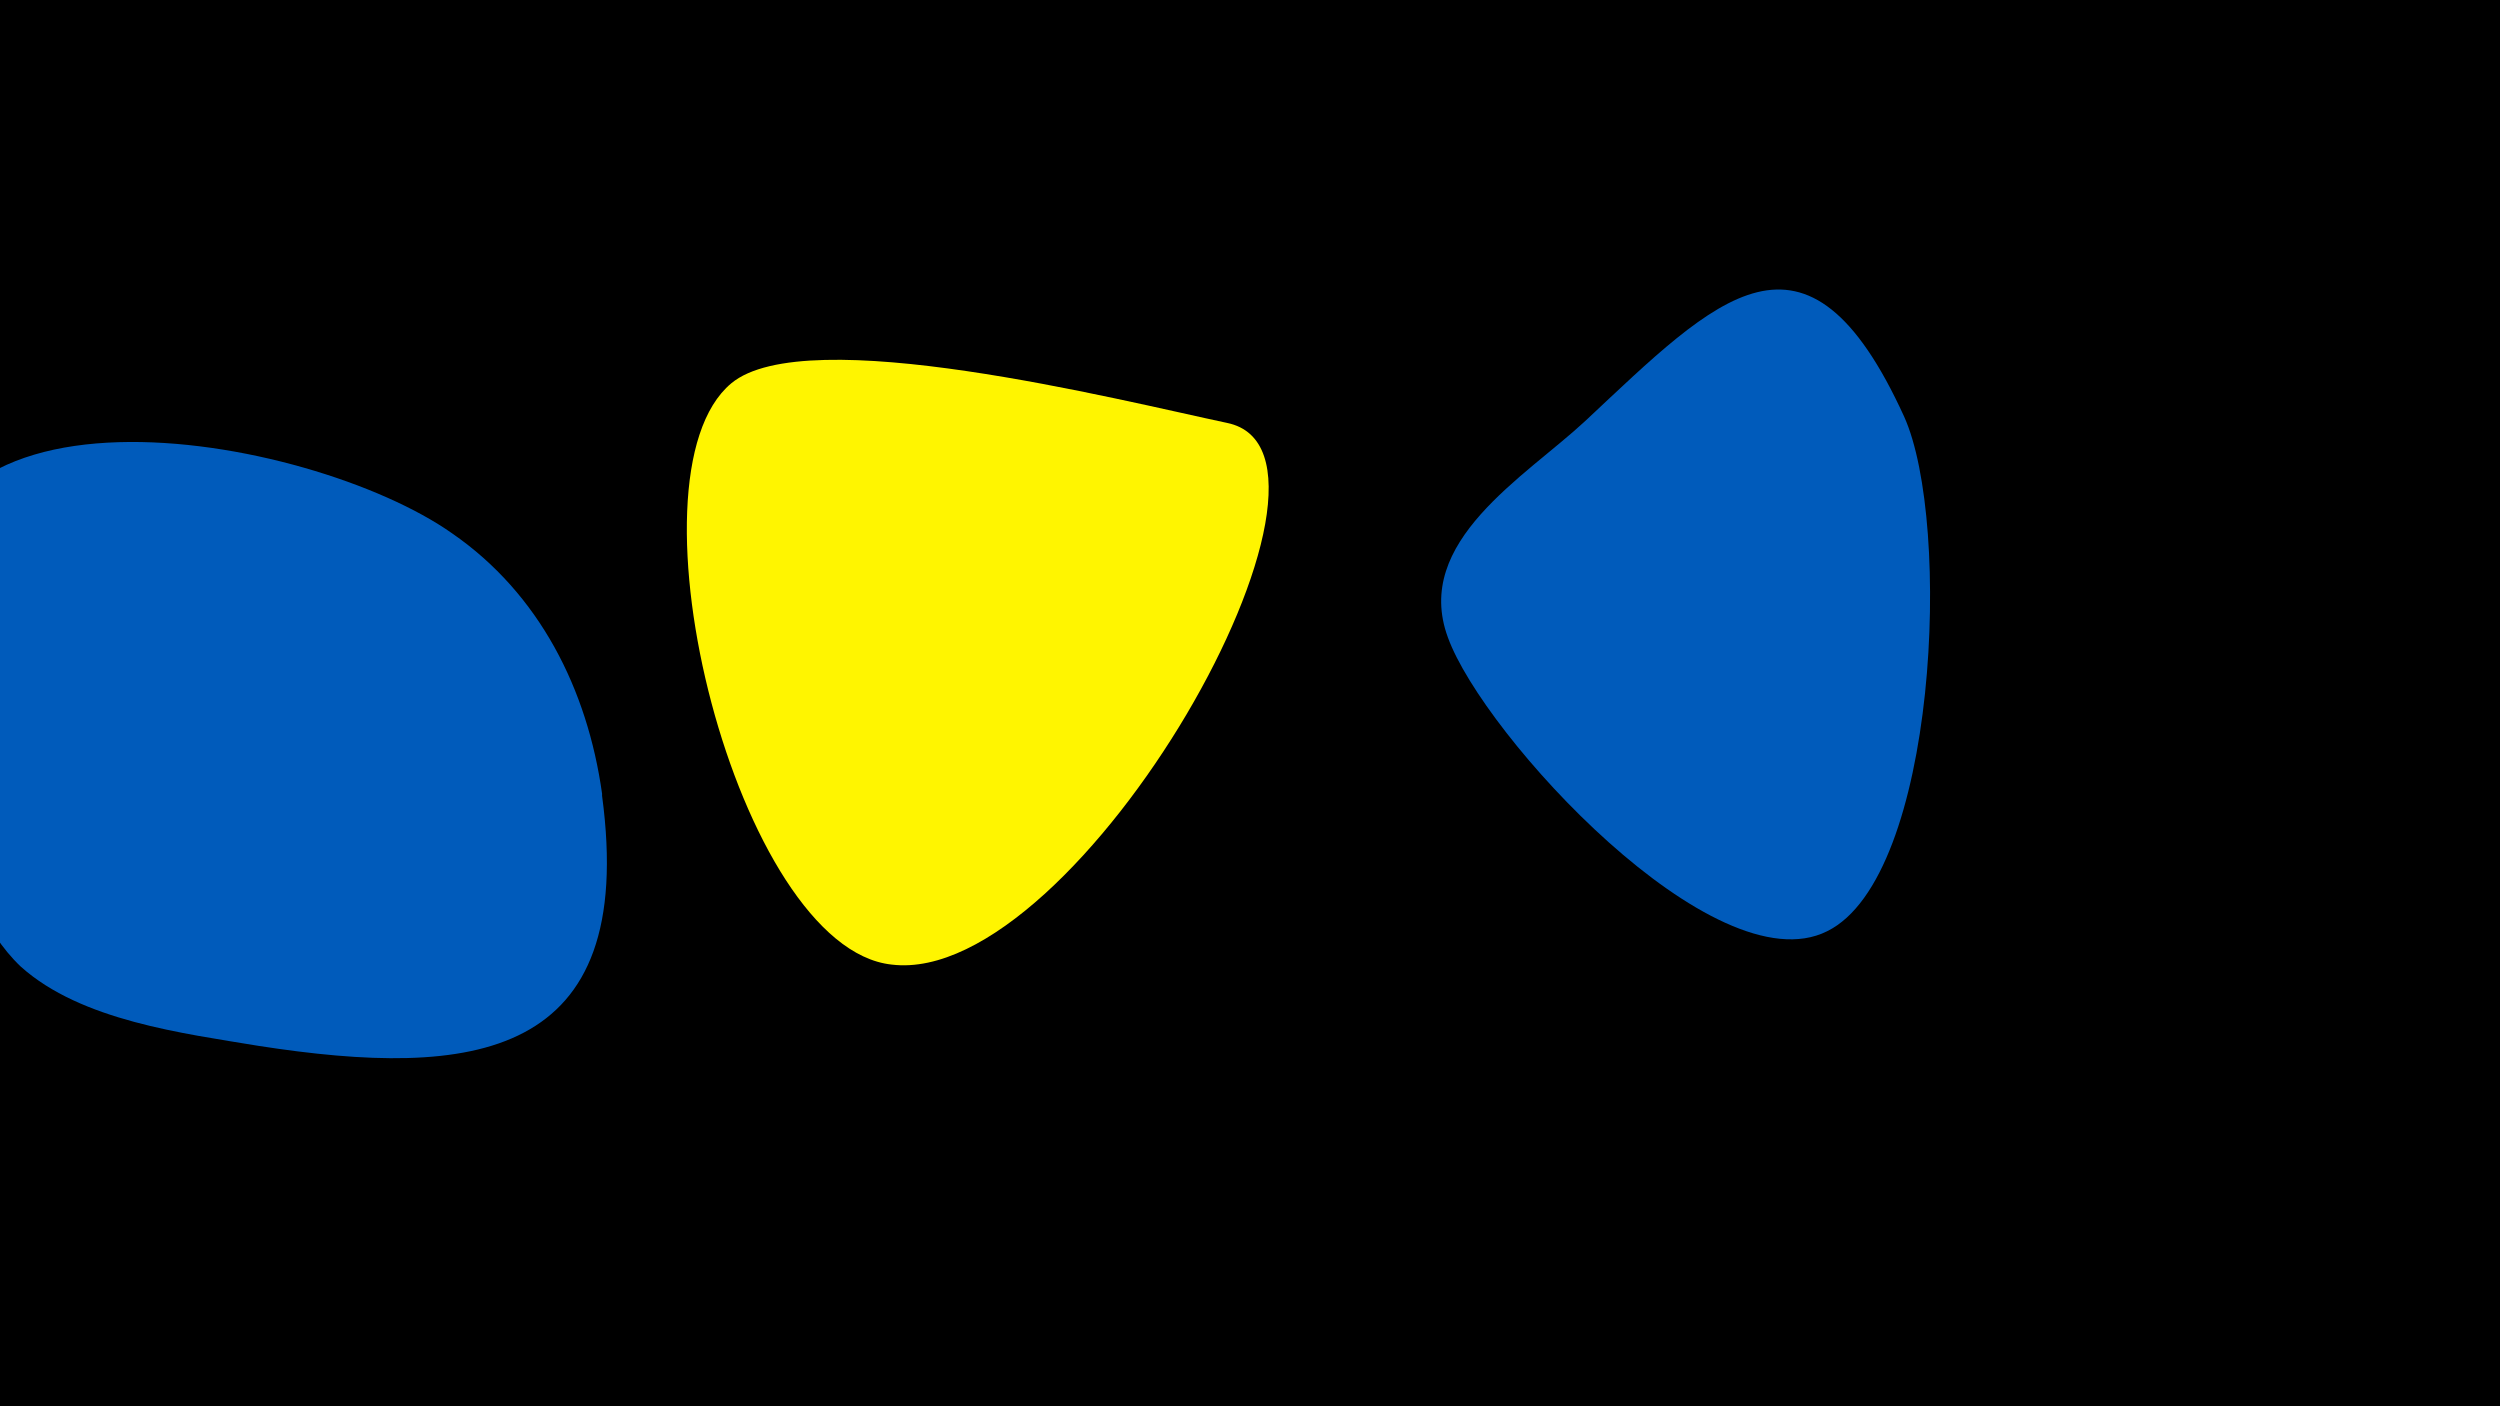 <svg width="1200" height="675" viewBox="-500 -500 1200 675" xmlns="http://www.w3.org/2000/svg"><path d="M-500-500h1200v675h-1200z" fill="#000"/><path d="M-211-119c-7-50-30-96-72-125-68-48-274-86-255 52 6 45 12 122 48 156 29 26 78 32 114 38 103 16 182 7 165-120z"  fill="#005bbb" /><path d="M89-297c-52-11-202-49-238-19-54 45 3 271 77 279 90 11 234-245 161-260z"  fill="#fff500" /><path d="M414-300c-47-103-90-57-153 2-29 27-83 58-66 104 17 47 128 168 182 141 53-26 60-196 37-247z"  fill="#005bbb" /></svg>